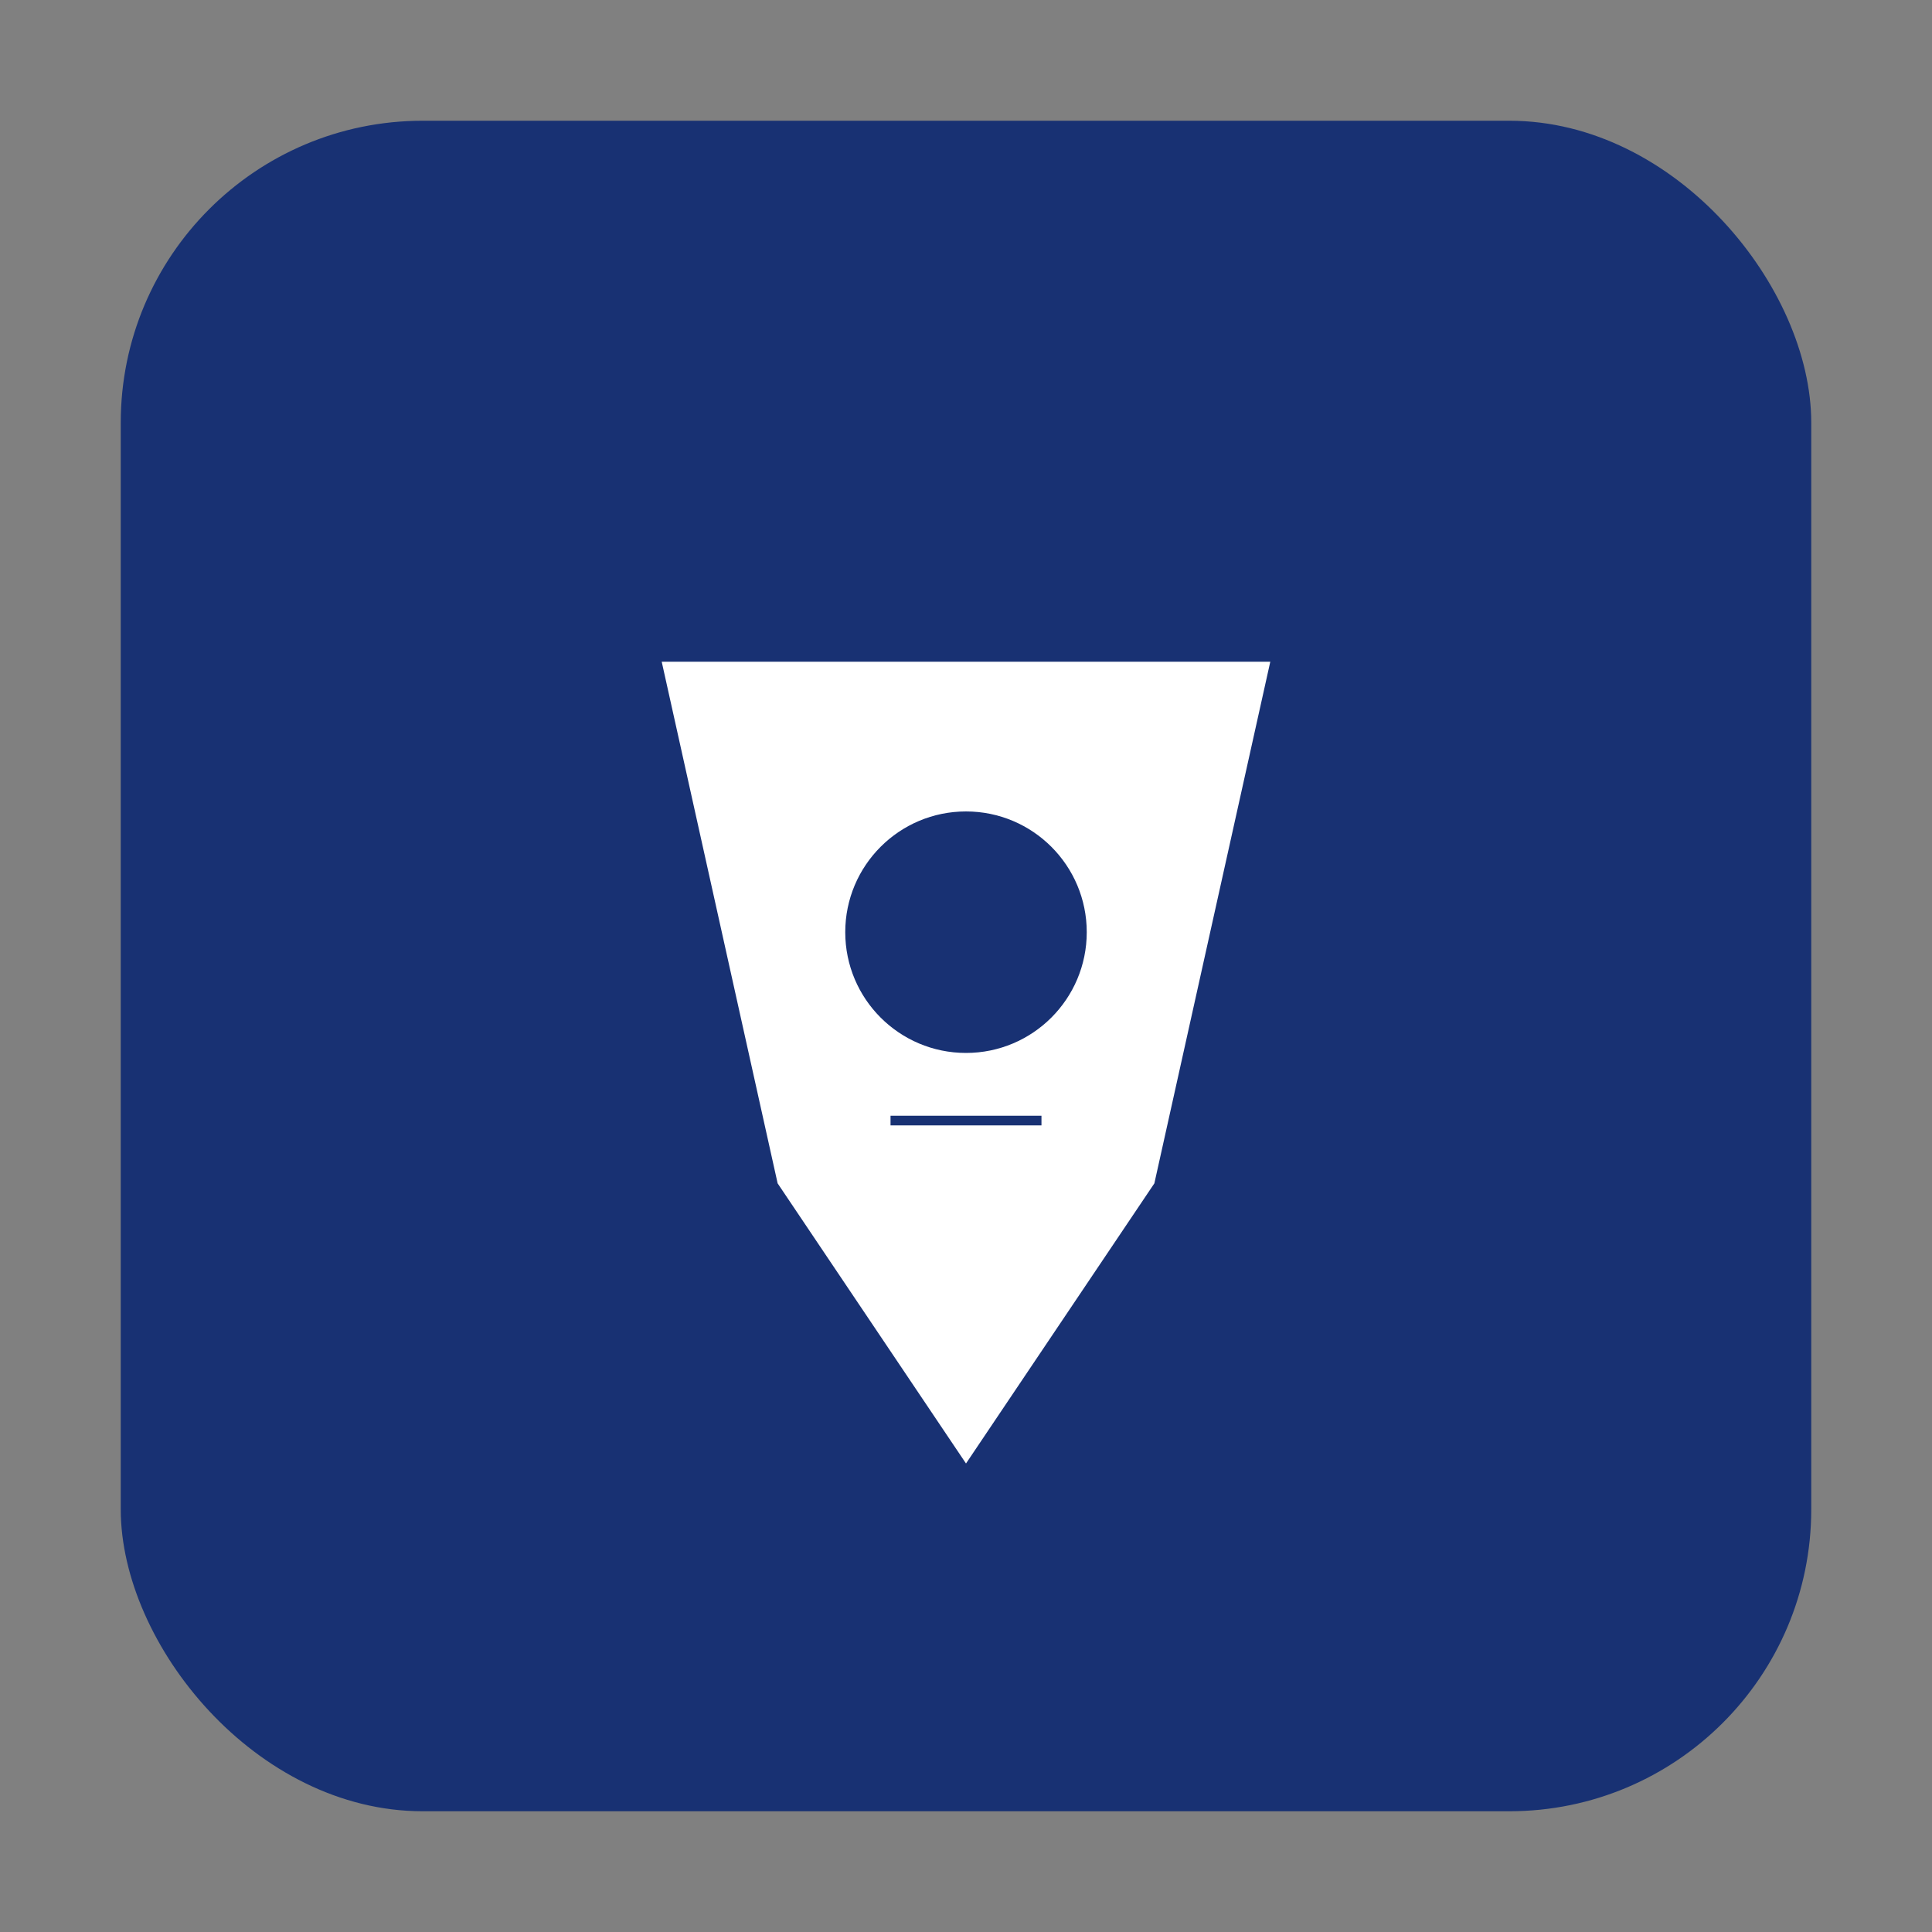 <svg xmlns="http://www.w3.org/2000/svg" width="64" height="64" viewBox="0 0 64 64">
  <rect x="0" y="0" width="64" height="64" fill="#808080" stroke="none"/>
  <defs>
    <clipPath id="rrect">
      <rect x="4" y="4" width="56" height="56" rx="10" ry="10"/>
    </clipPath>
  </defs>
  <rect x="4" y="4" width="56" height="56" rx="10" ry="10" fill="rgb(24, 49, 115)"/>
  <polygon points="21.92,21.92 42.08,21.92 38.24,39.2 32.0,48.48 25.76,39.2" fill="white"/>
  <circle cx="32.0" cy="30.88" r="4" fill="rgb(24, 49, 115)"/>
  <rect x="29.5" y="37.28" width="5" height="-0.32" fill="rgb(24, 49, 115)"/>
</svg>
